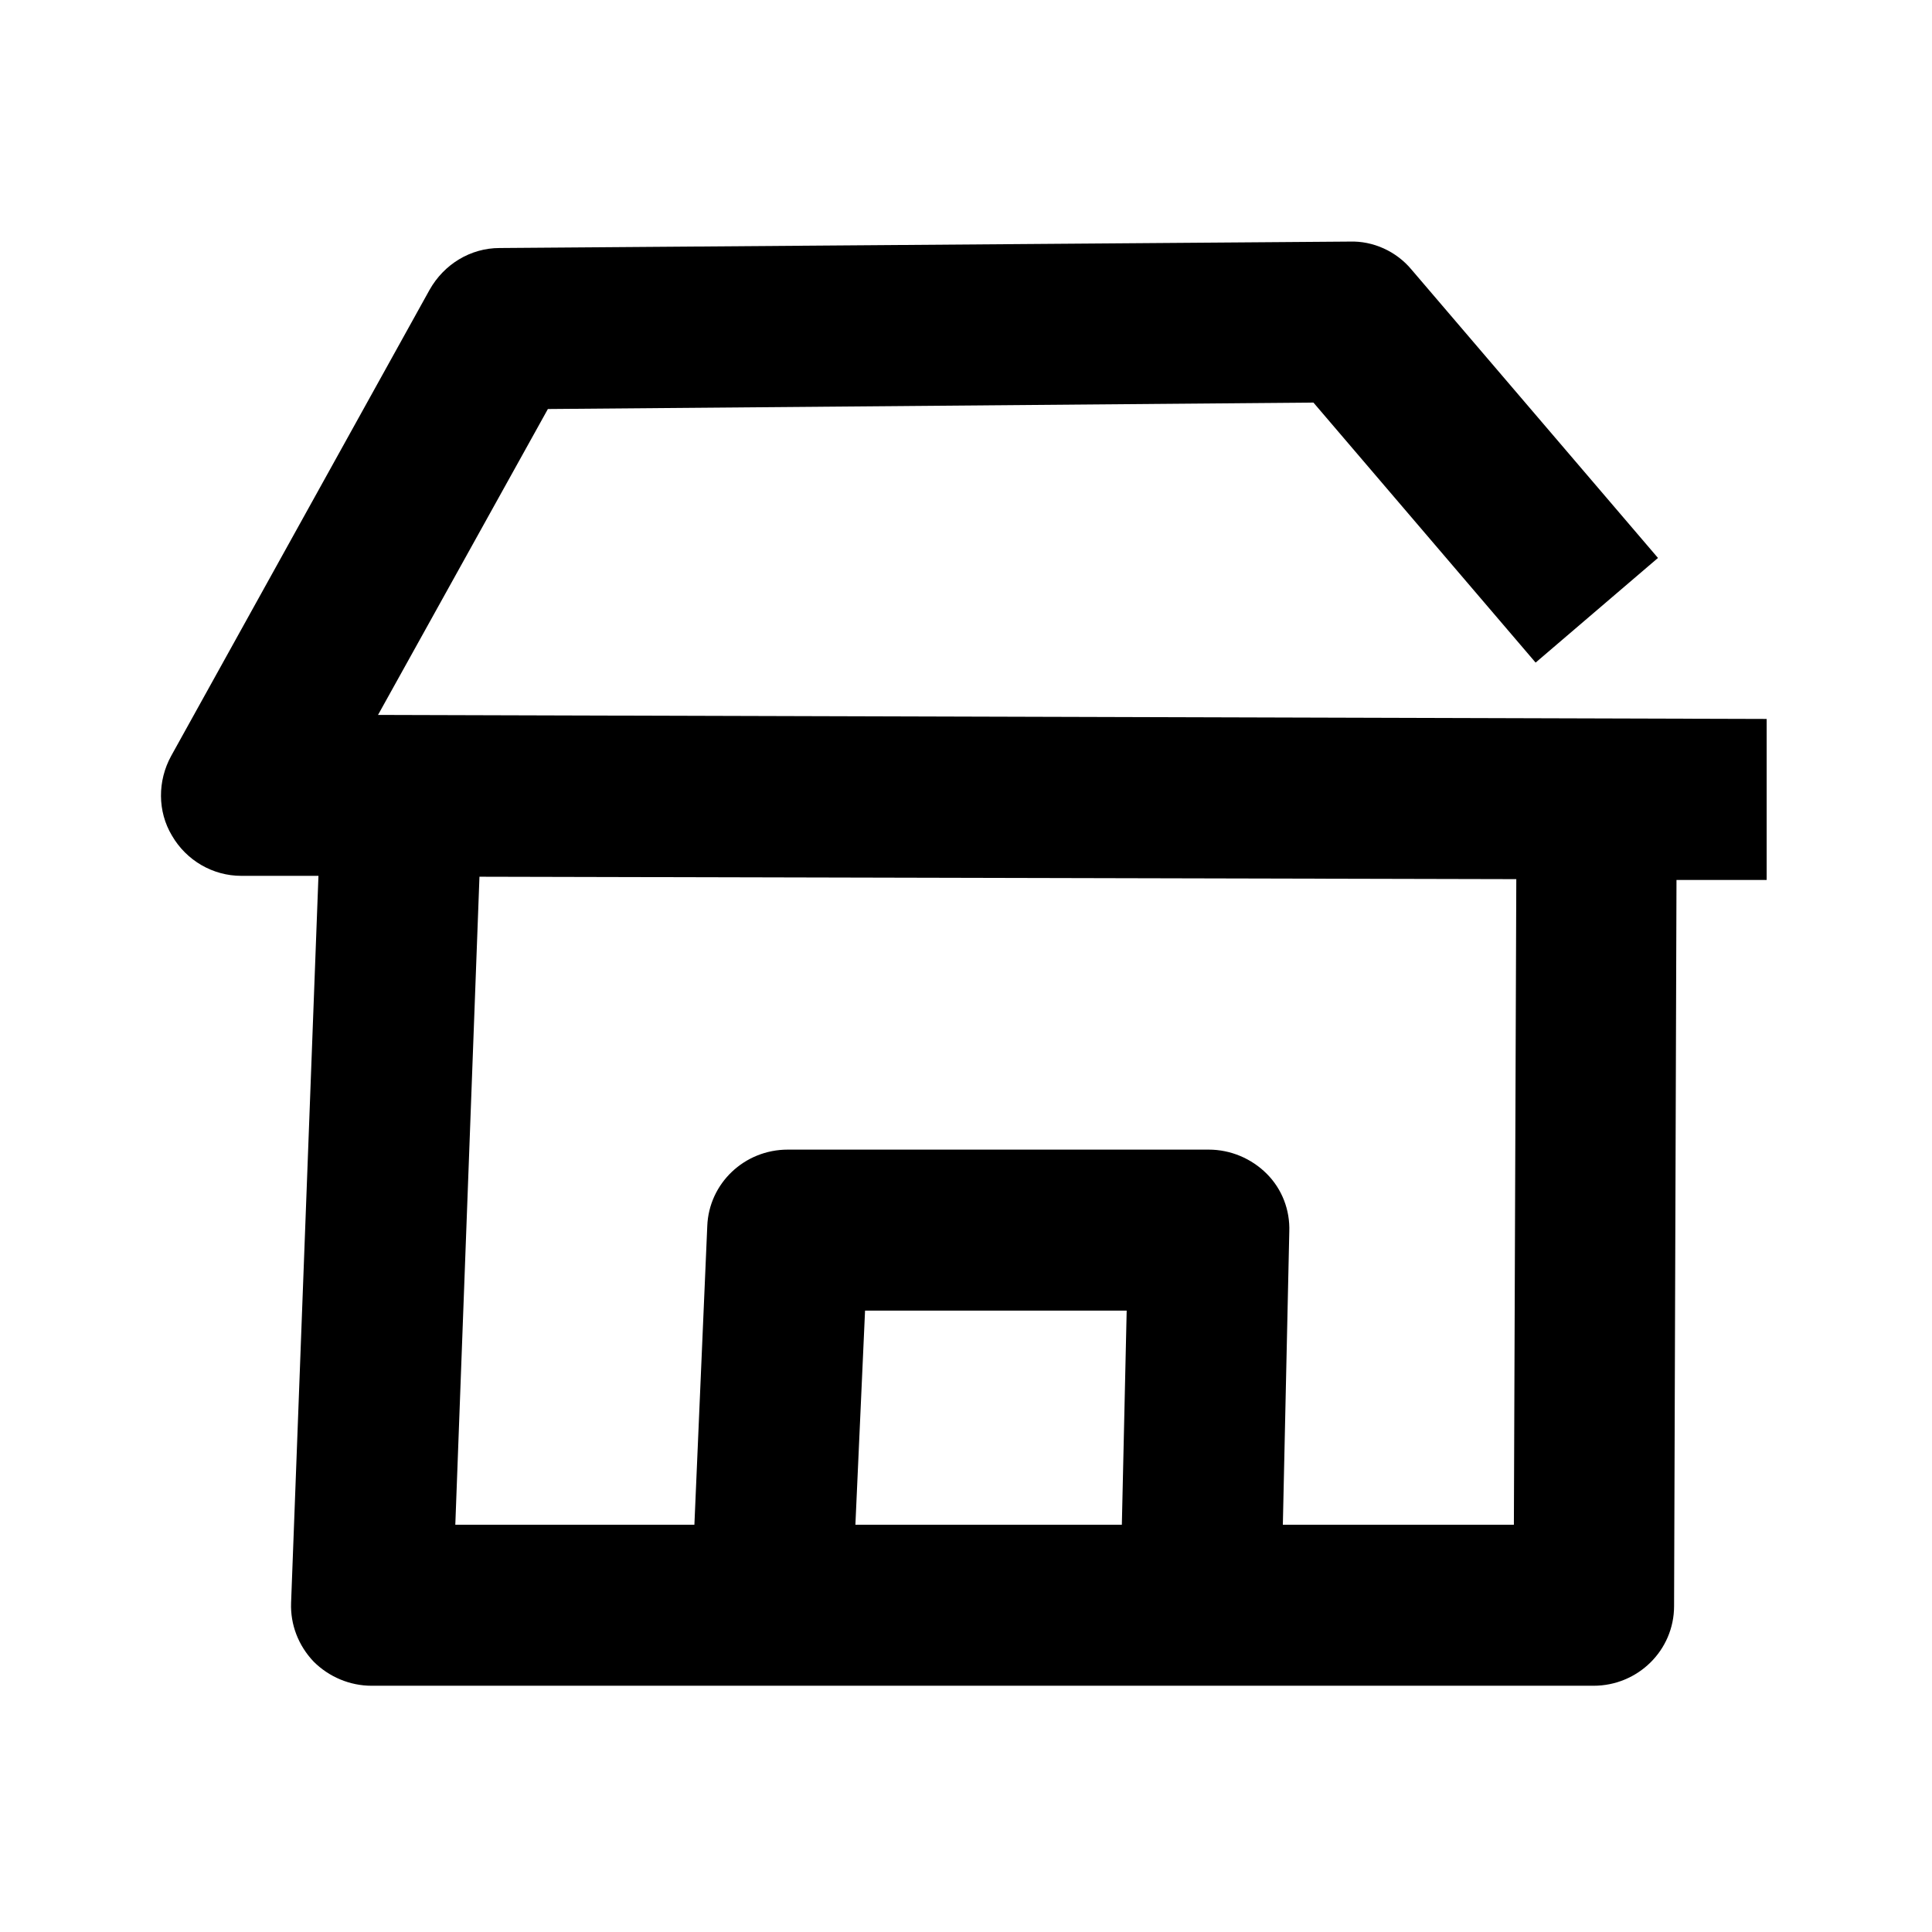 <svg width="24" height="24" viewBox="0 0 24 24" xmlns="http://www.w3.org/2000/svg">
<path d="M10.626 18.941H13.936L13.996 16.281H10.746L10.626 18.941ZM18.826 10.921L5.956 10.891C5.906 12.241 5.656 18.941 5.656 18.941H8.626L8.786 15.231C8.806 14.701 9.246 14.281 9.786 14.281H15.016C15.286 14.281 15.546 14.391 15.736 14.581C15.926 14.771 16.026 15.031 16.016 15.301L15.936 18.941H18.806L18.836 10.921H18.826ZM3.956 10.88H2.996C2.646 10.88 2.316 10.691 2.136 10.38C1.956 10.081 1.956 9.701 2.126 9.391L5.336 3.601C5.516 3.281 5.846 3.081 6.206 3.081L16.766 3.001C17.056 2.991 17.346 3.121 17.536 3.351L20.596 6.931L19.076 8.231L16.316 5.001L6.806 5.081L4.696 8.881L21.946 8.931V10.931H20.826L20.796 19.951C20.796 20.501 20.346 20.941 19.796 20.941H4.616C4.346 20.941 4.086 20.831 3.896 20.641C3.706 20.441 3.606 20.181 3.616 19.911L3.956 10.88Z" />
</svg>
